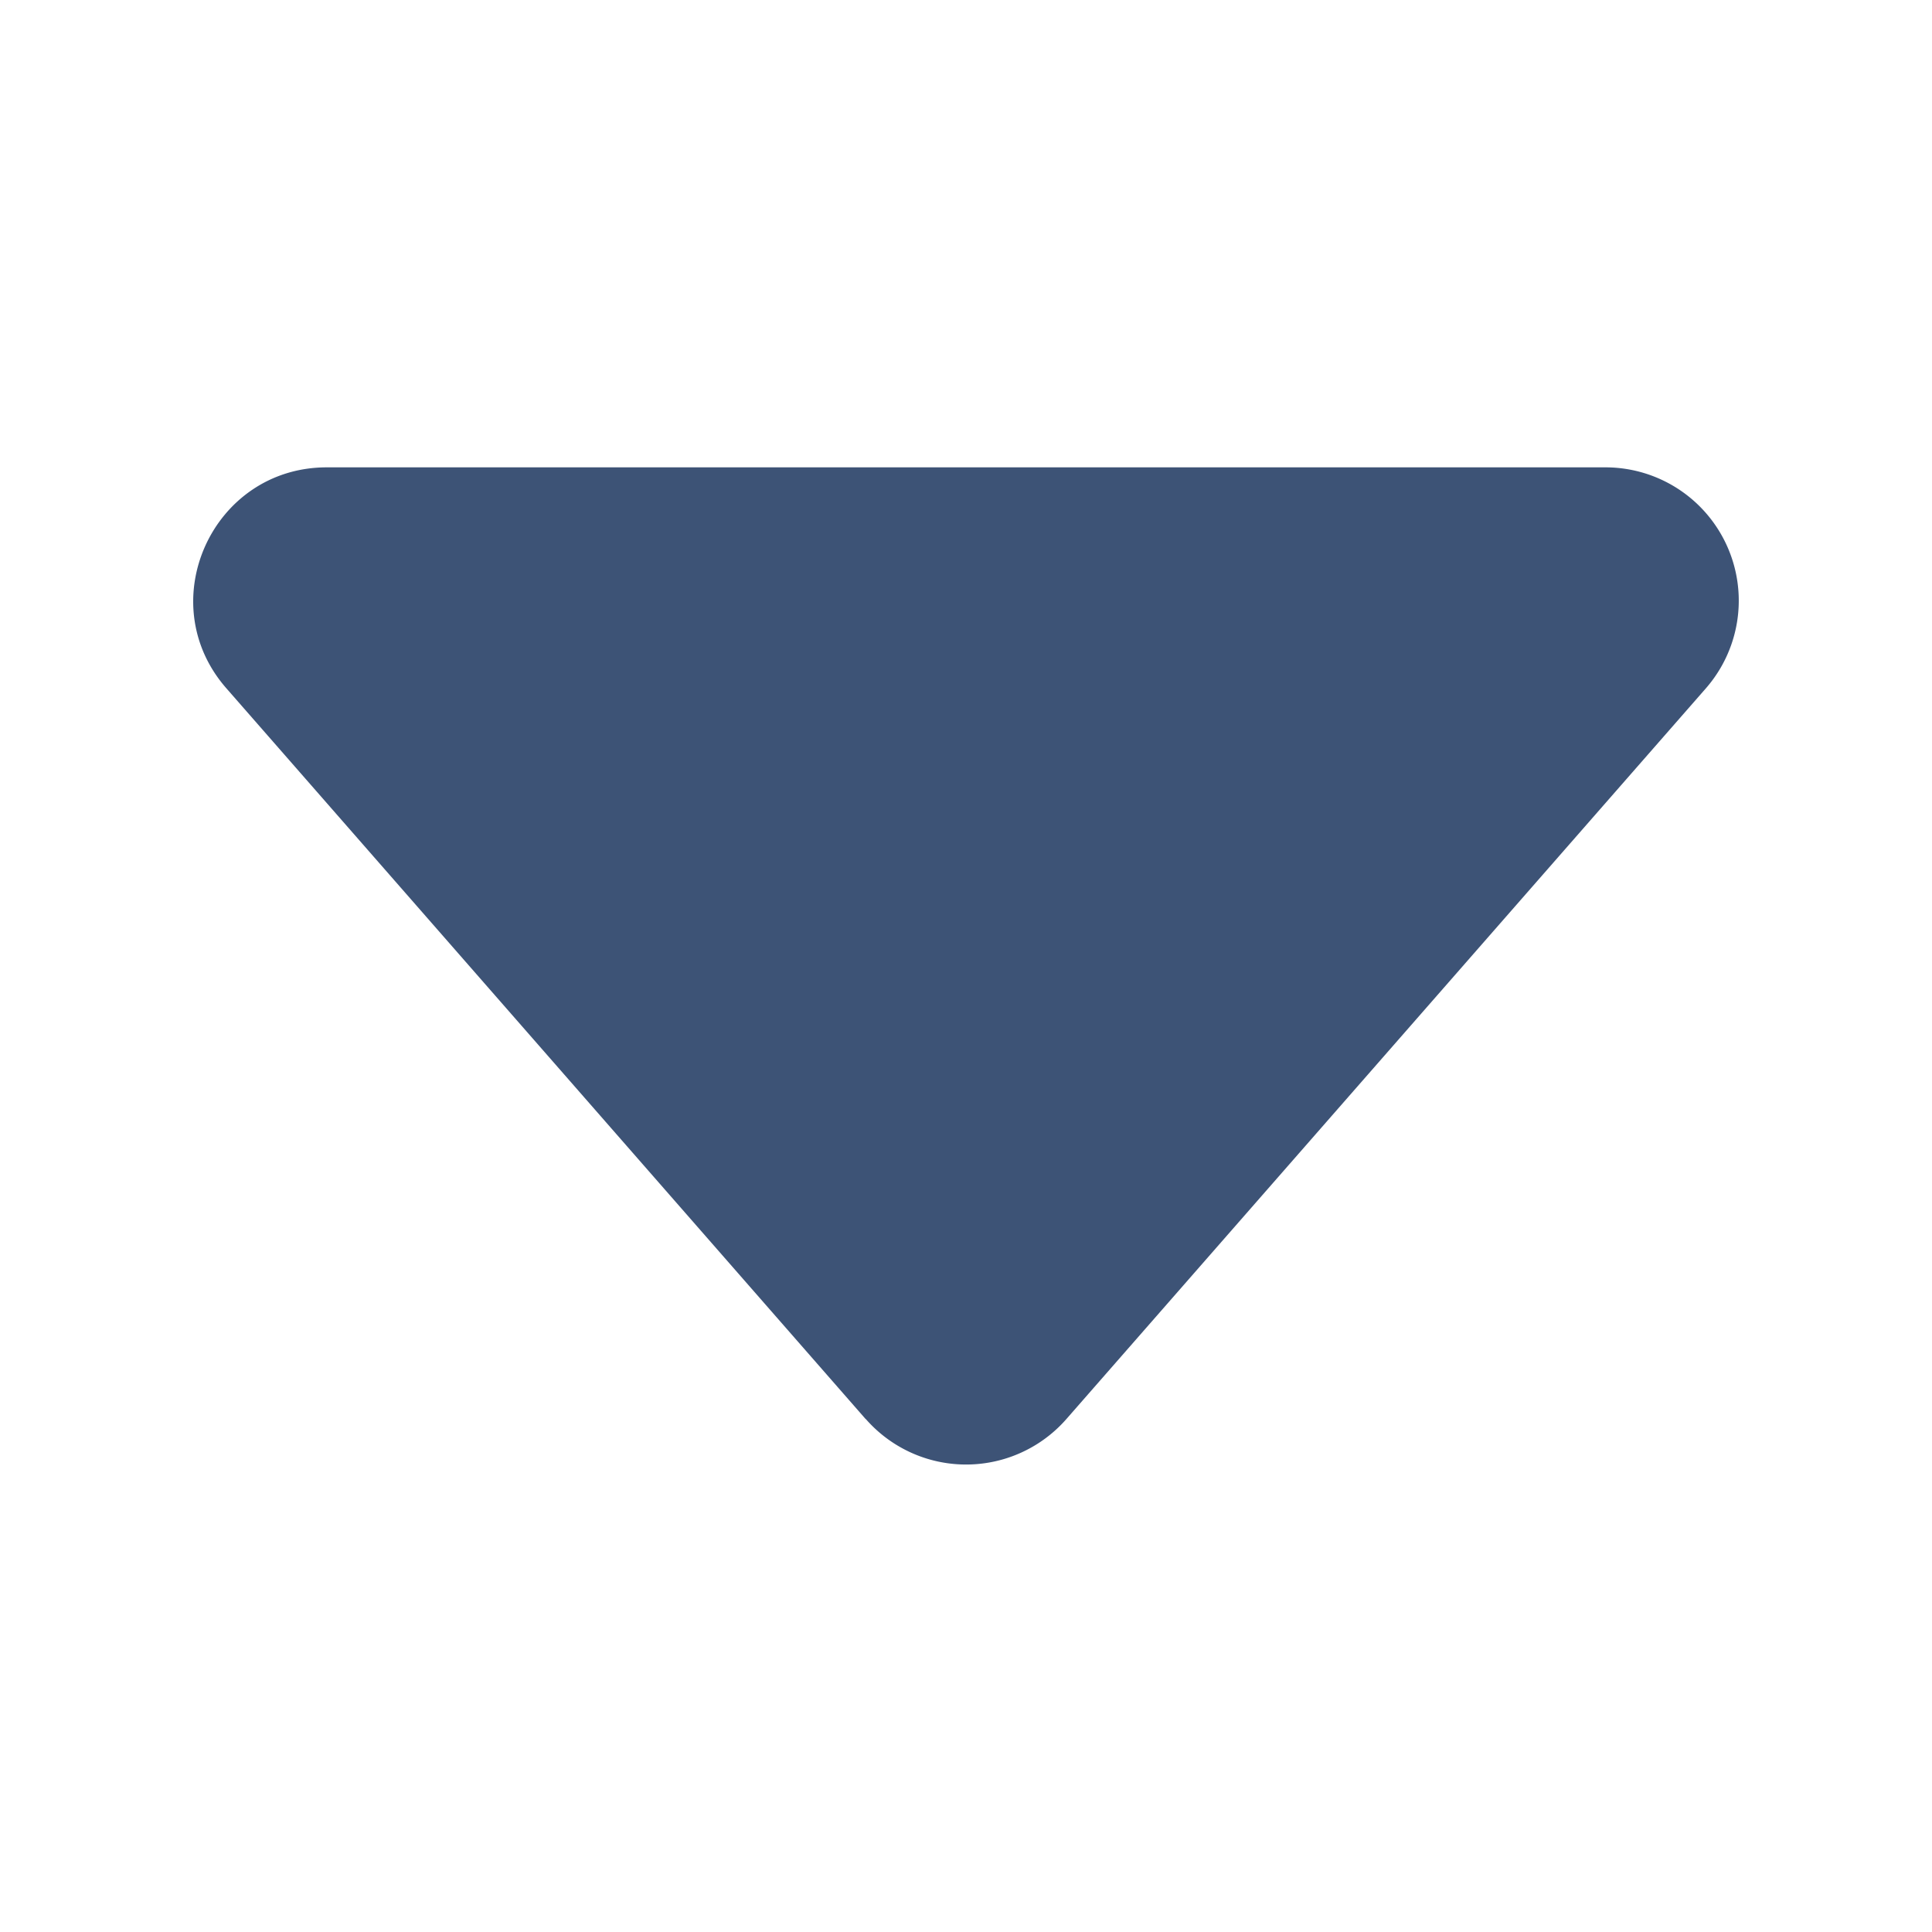 <?xml version="1.0" encoding="UTF-8"?>
<svg id="svg6983" class="bi bi-caret-down-fill" width="20" height="20" fill="currentColor" version="1.1" viewBox="0 0 20 20" xmlns="http://www.w3.org/2000/svg">
 <path id="path6981" d="m8.962 14.691-6.618-7.565c-0.781-0.89-0.146-2.288 1.039-2.288h13.236a1.38 1.38 0 0 1 1.039 2.289l-6.618 7.562a1.38 1.38 0 0 1-2.078 0z" fill="#3d5376" stroke-width="1.38"/>
</svg>
